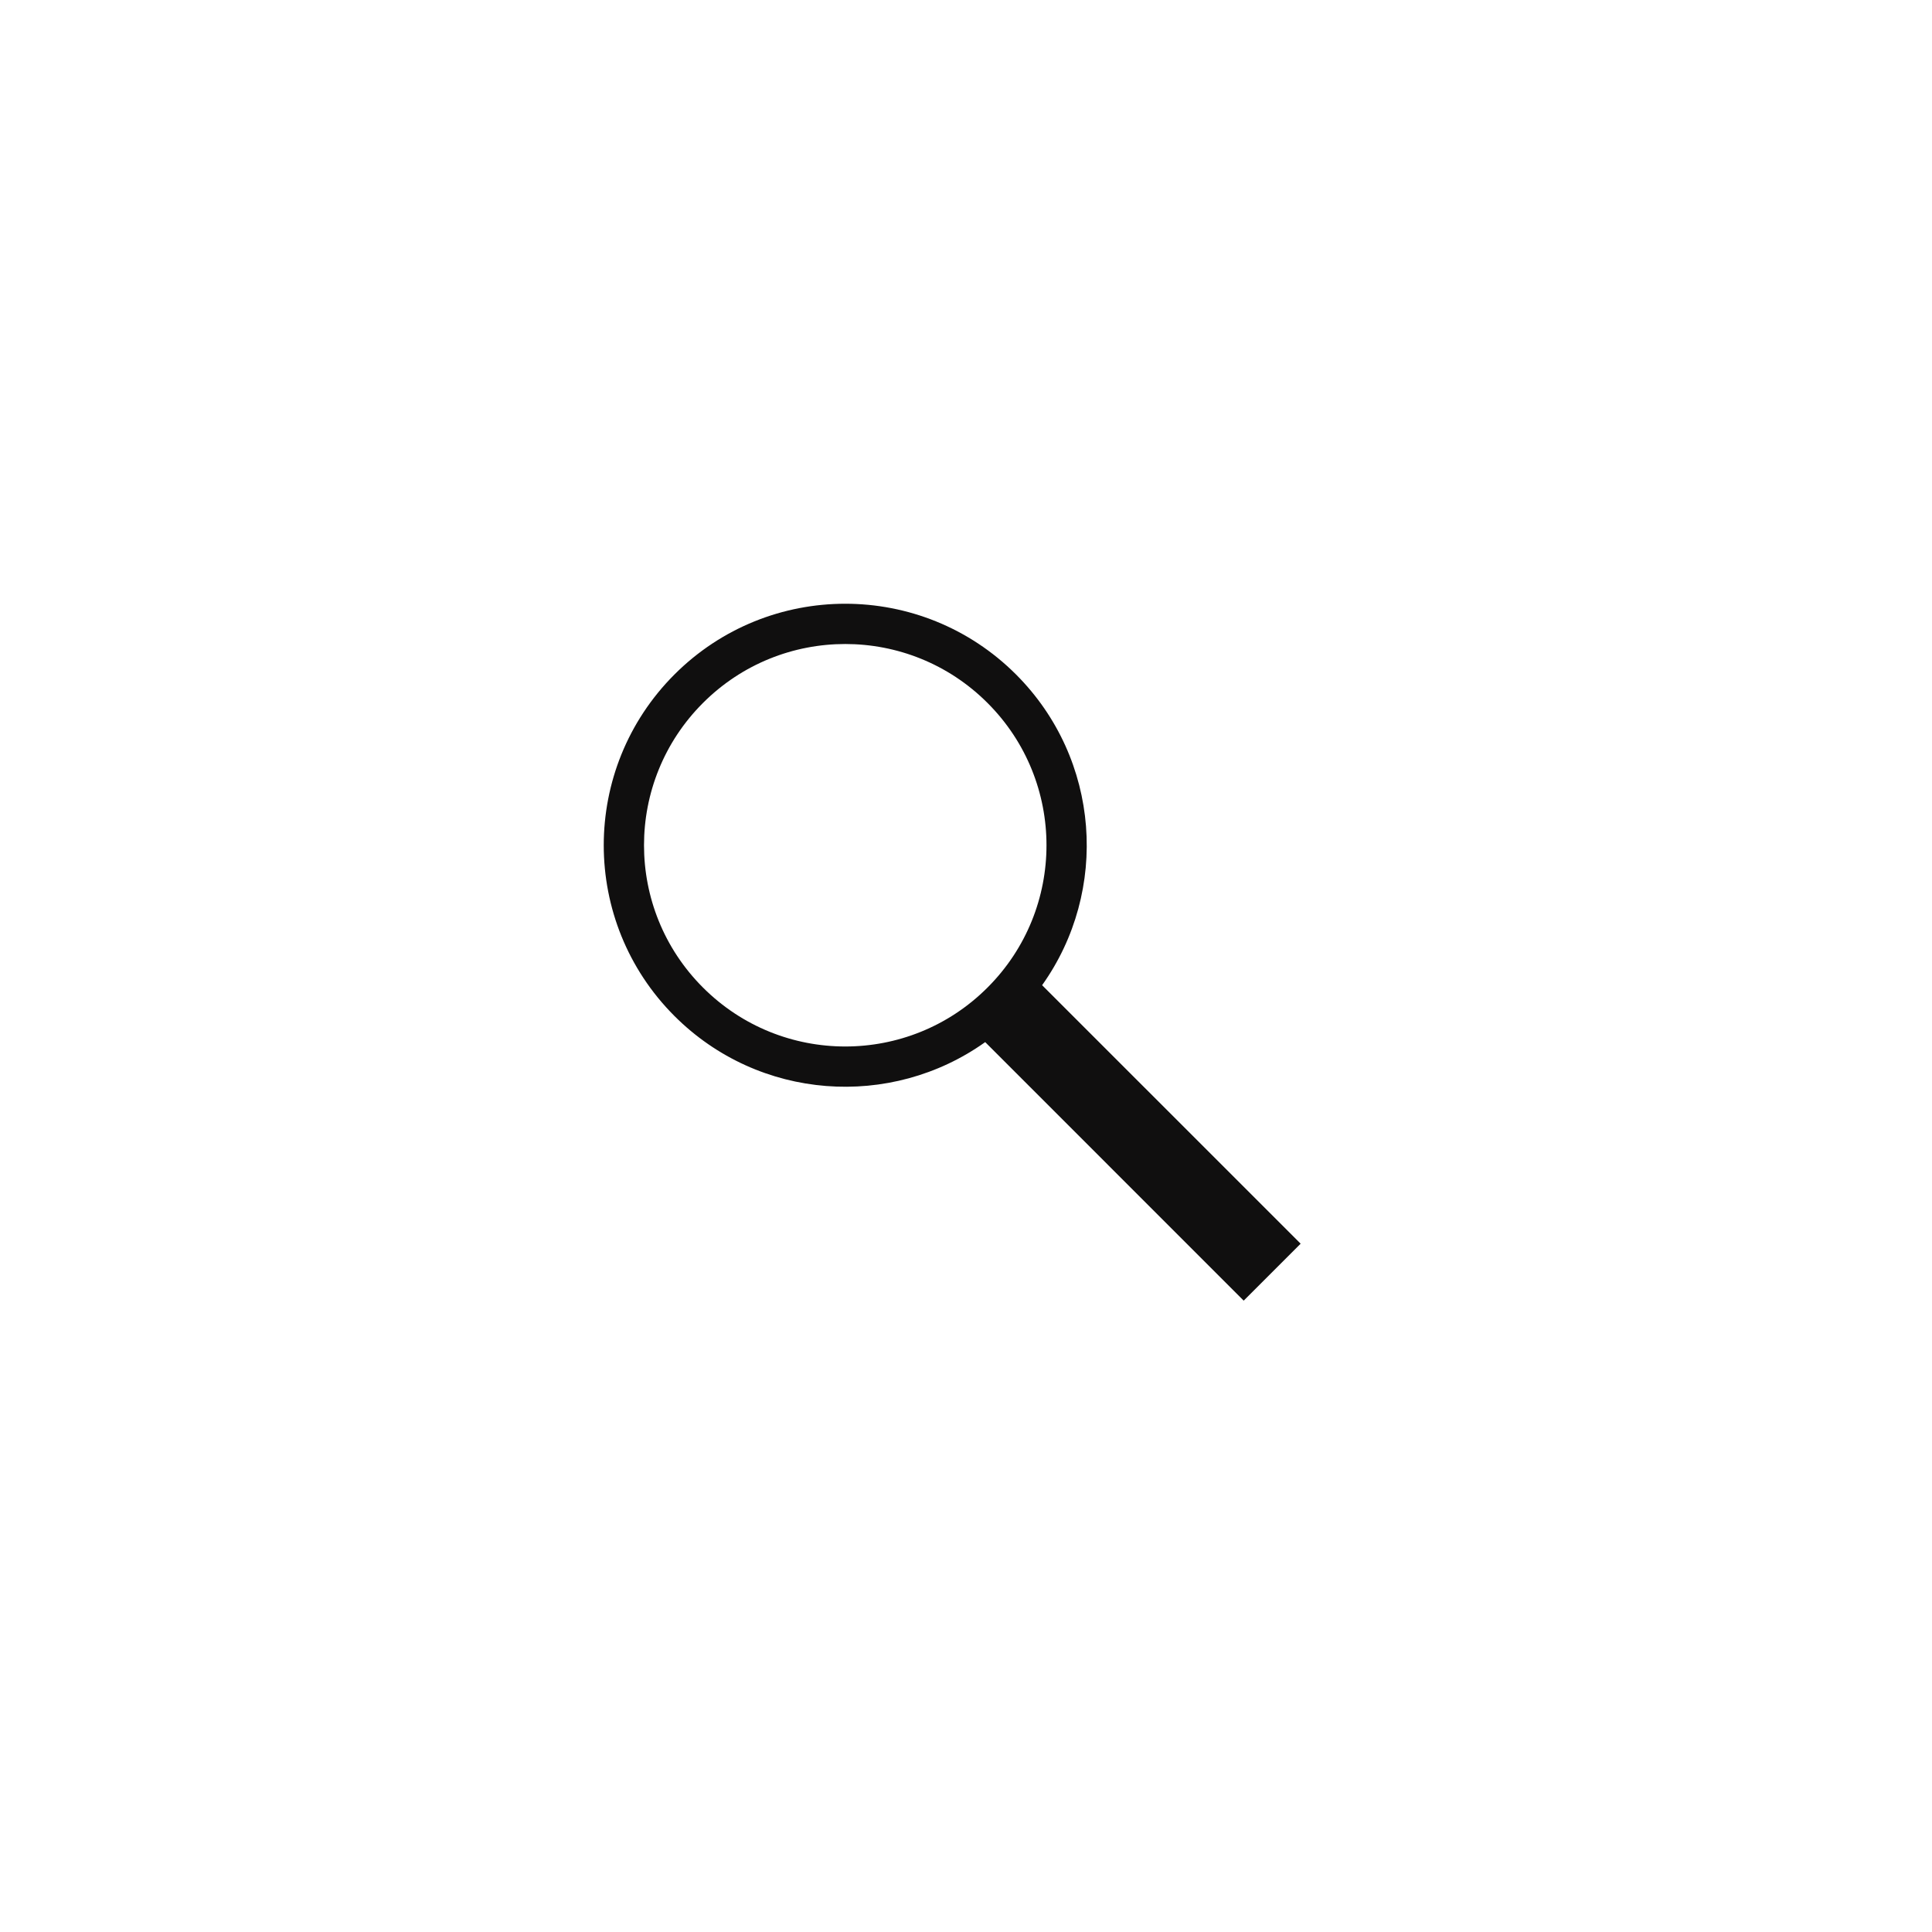 <svg width="48" height="48" viewBox="0 0 48 48" fill="none" xmlns="http://www.w3.org/2000/svg">
<path fill-rule="evenodd" clip-rule="evenodd" d="M24.477 25.891C22.134 27.561 18.86 27.345 16.757 25.243C14.414 22.899 14.414 19.101 16.757 16.757C19.101 14.414 22.899 14.414 25.243 16.757C27.345 18.86 27.561 22.134 25.891 24.477L32.314 30.899L30.899 32.314L24.477 25.891ZM24.535 24.535C22.583 26.488 19.417 26.488 17.465 24.535C15.512 22.583 15.512 19.417 17.465 17.465C19.417 15.512 22.583 15.512 24.535 17.465C26.488 19.417 26.488 22.583 24.535 24.535Z" fill="#100F0F"/>
</svg>
